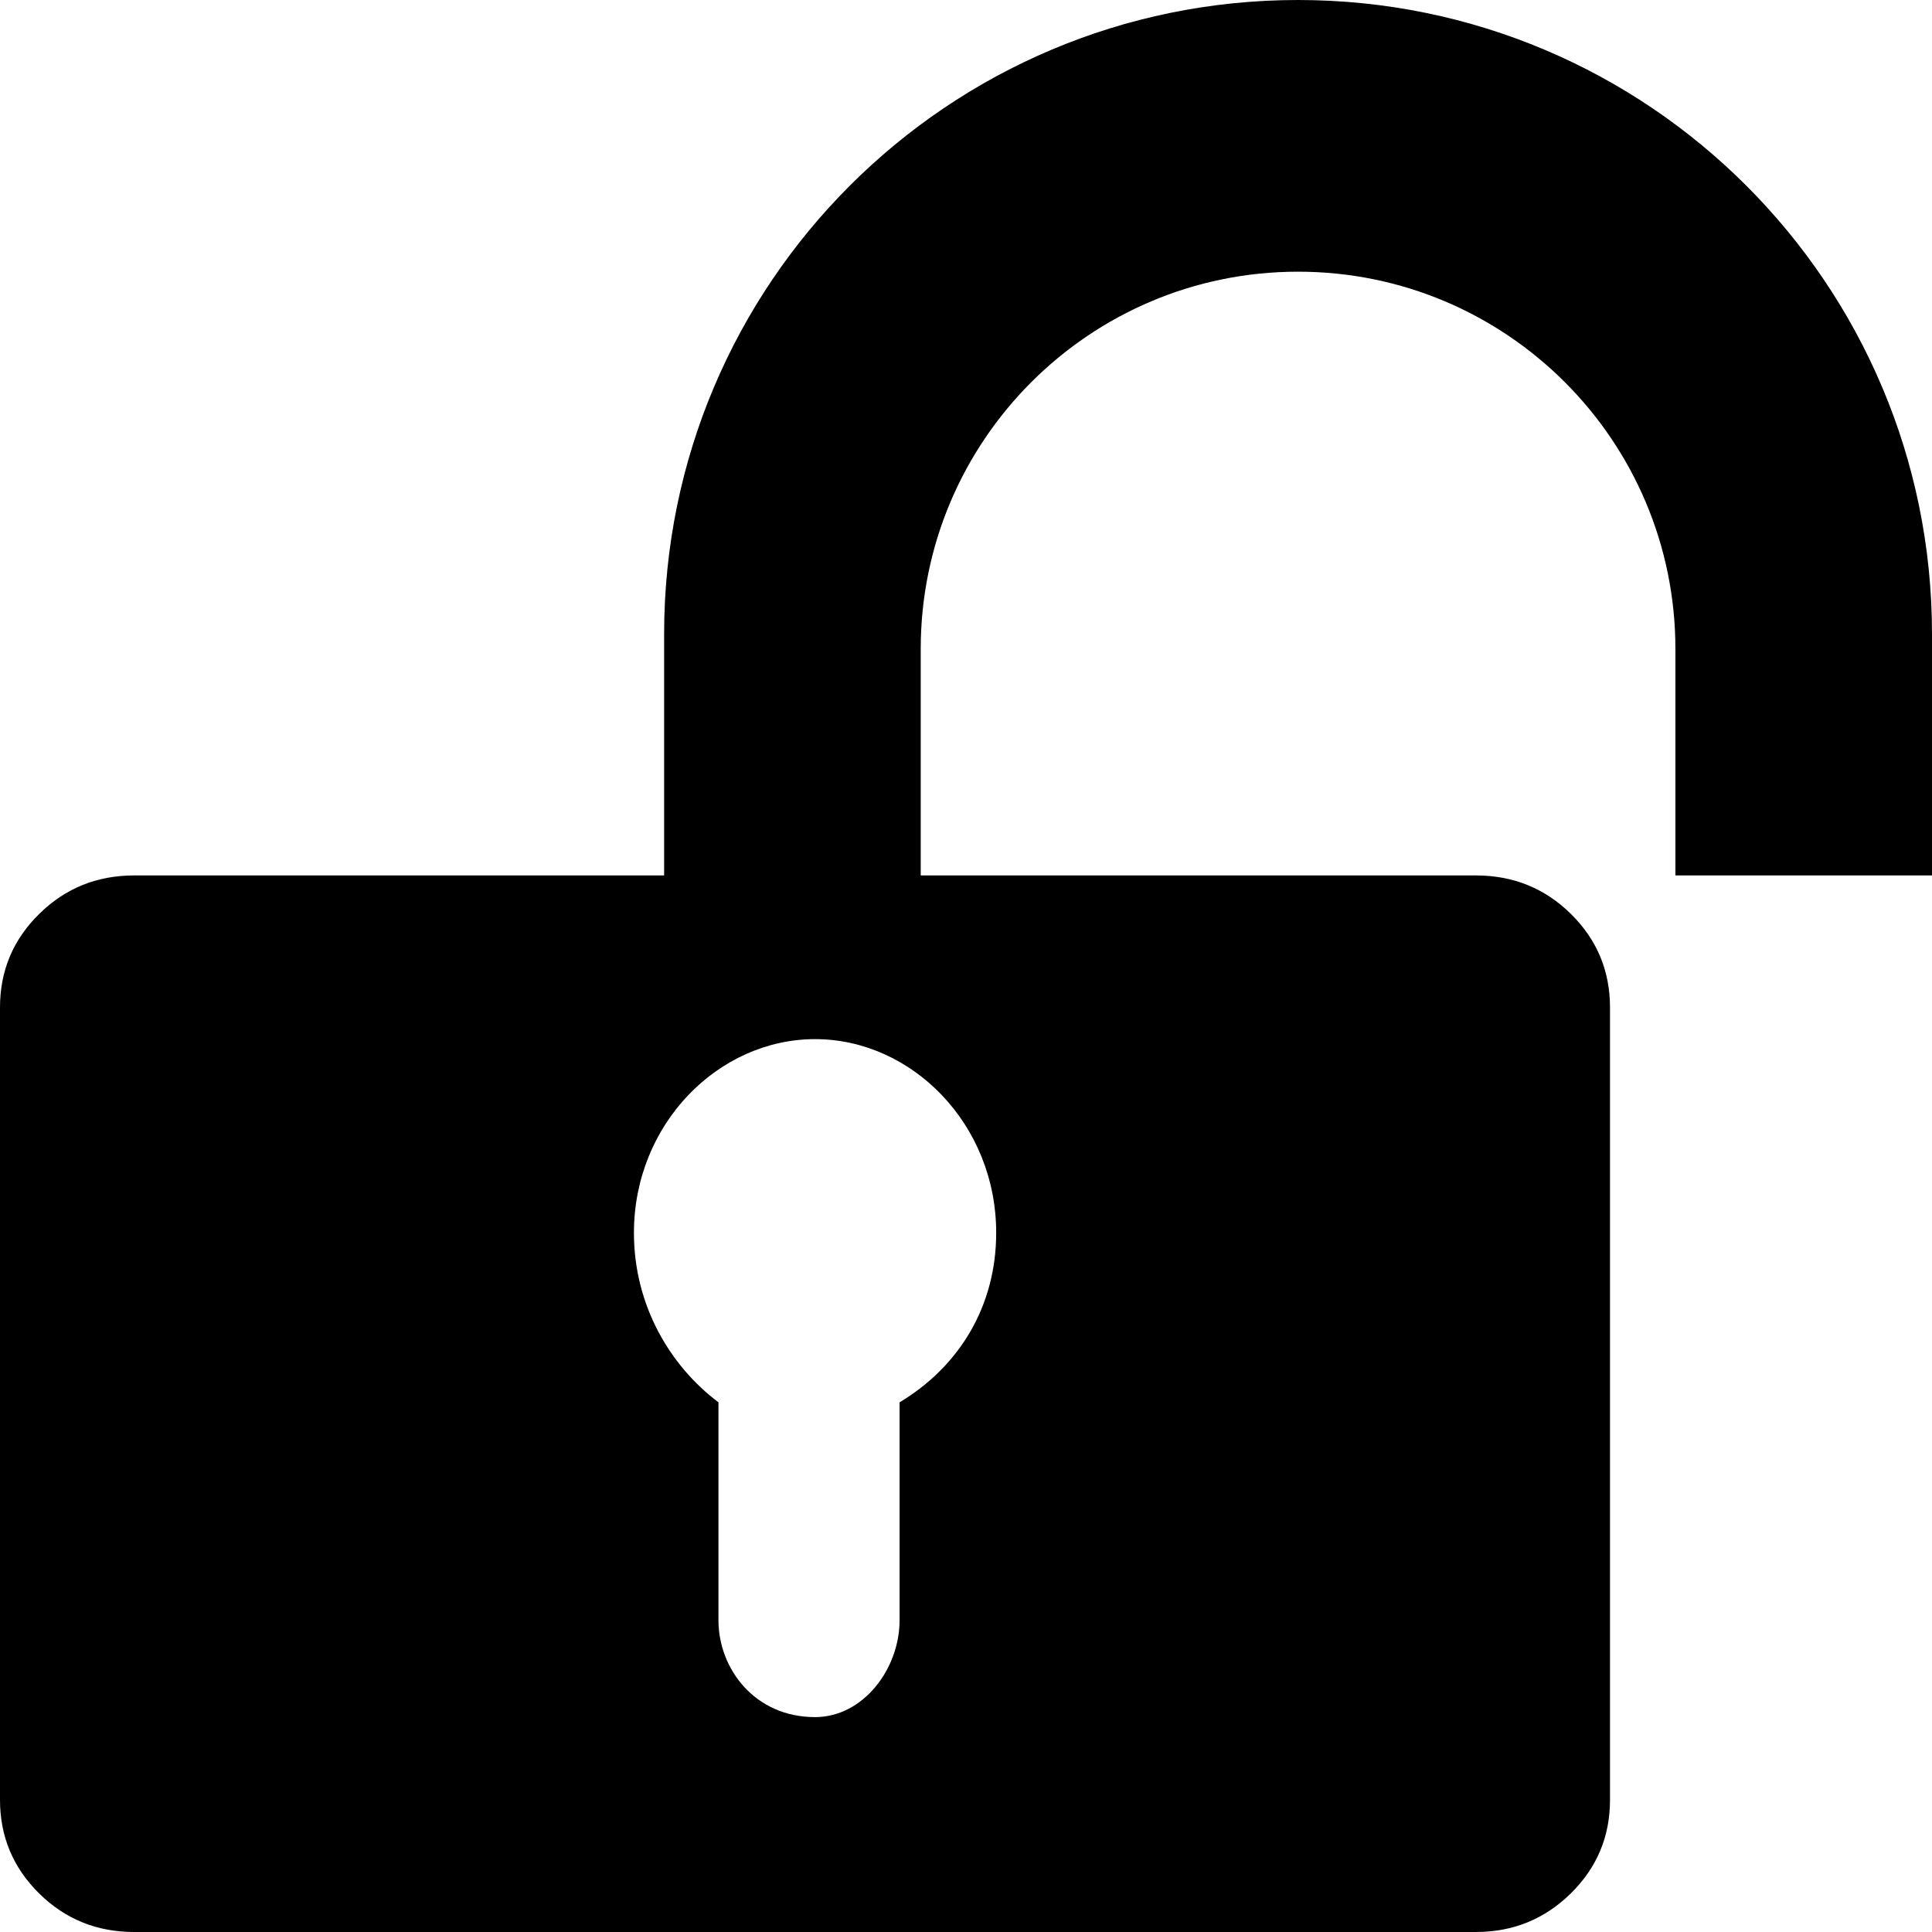 <?xml version="1.0" encoding="UTF-8"?>
<svg width="128px" height="128px" viewBox="0 0 128 128" version="1.1" xmlns="http://www.w3.org/2000/svg" xmlns:xlink="http://www.w3.org/1999/xlink">
    <!-- Generator: Sketch 49.1 (51147) - http://www.bohemiancoding.com/sketch -->
    <title>unlock</title>
    <desc>Created with Sketch.</desc>
    <defs></defs>
    <g id="unlock" stroke="none" stroke-width="1" fill="none" fill-rule="evenodd">
        <path d="M44,58 L44,42 C44,18.804 62.804,4.26102863e-15 86,0 C109.196,-4.26102863e-15 128,18.804 128,42 L128,58 L111,58 L111,43 C111,29.193 99.807,18 86,18 C72.193,18 61,29.193 61,43 L61,58 L94.82,58 L97.785,58 C100.252,58 102.35,58.848 104.078,60.552 C105.799,62.249 106.667,64.317 106.667,66.748 L106.667,119.245 C106.667,121.676 105.799,123.744 104.071,125.44 C102.343,127.144 100.245,128 97.778,128 L8.889,128 C6.421,128 4.324,127.152 2.596,125.448 C0.868,123.744 0,121.676 0,119.245 L0,66.748 C0,64.317 0.868,62.249 2.596,60.552 C4.324,58.848 6.421,58 8.889,58 L11.854,58 L44,58 Z M47.6,92.908 L47.6,107.346 C47.6,110.554 50,113.763 54,113.763 C57.2,113.763 59.6,110.554 59.6,107.346 L59.6,92.908 C63.6,90.502 66,86.491 66,81.679 C66,74.46 60.4,68.845 54,68.845 C47.6,68.845 42,74.46 42,81.679 C42,86.491 44.4,90.502 47.6,92.908 Z" id="Combined-Shape" fill="#000000" fill-rule="nonzero"></path>
    </g>
</svg>